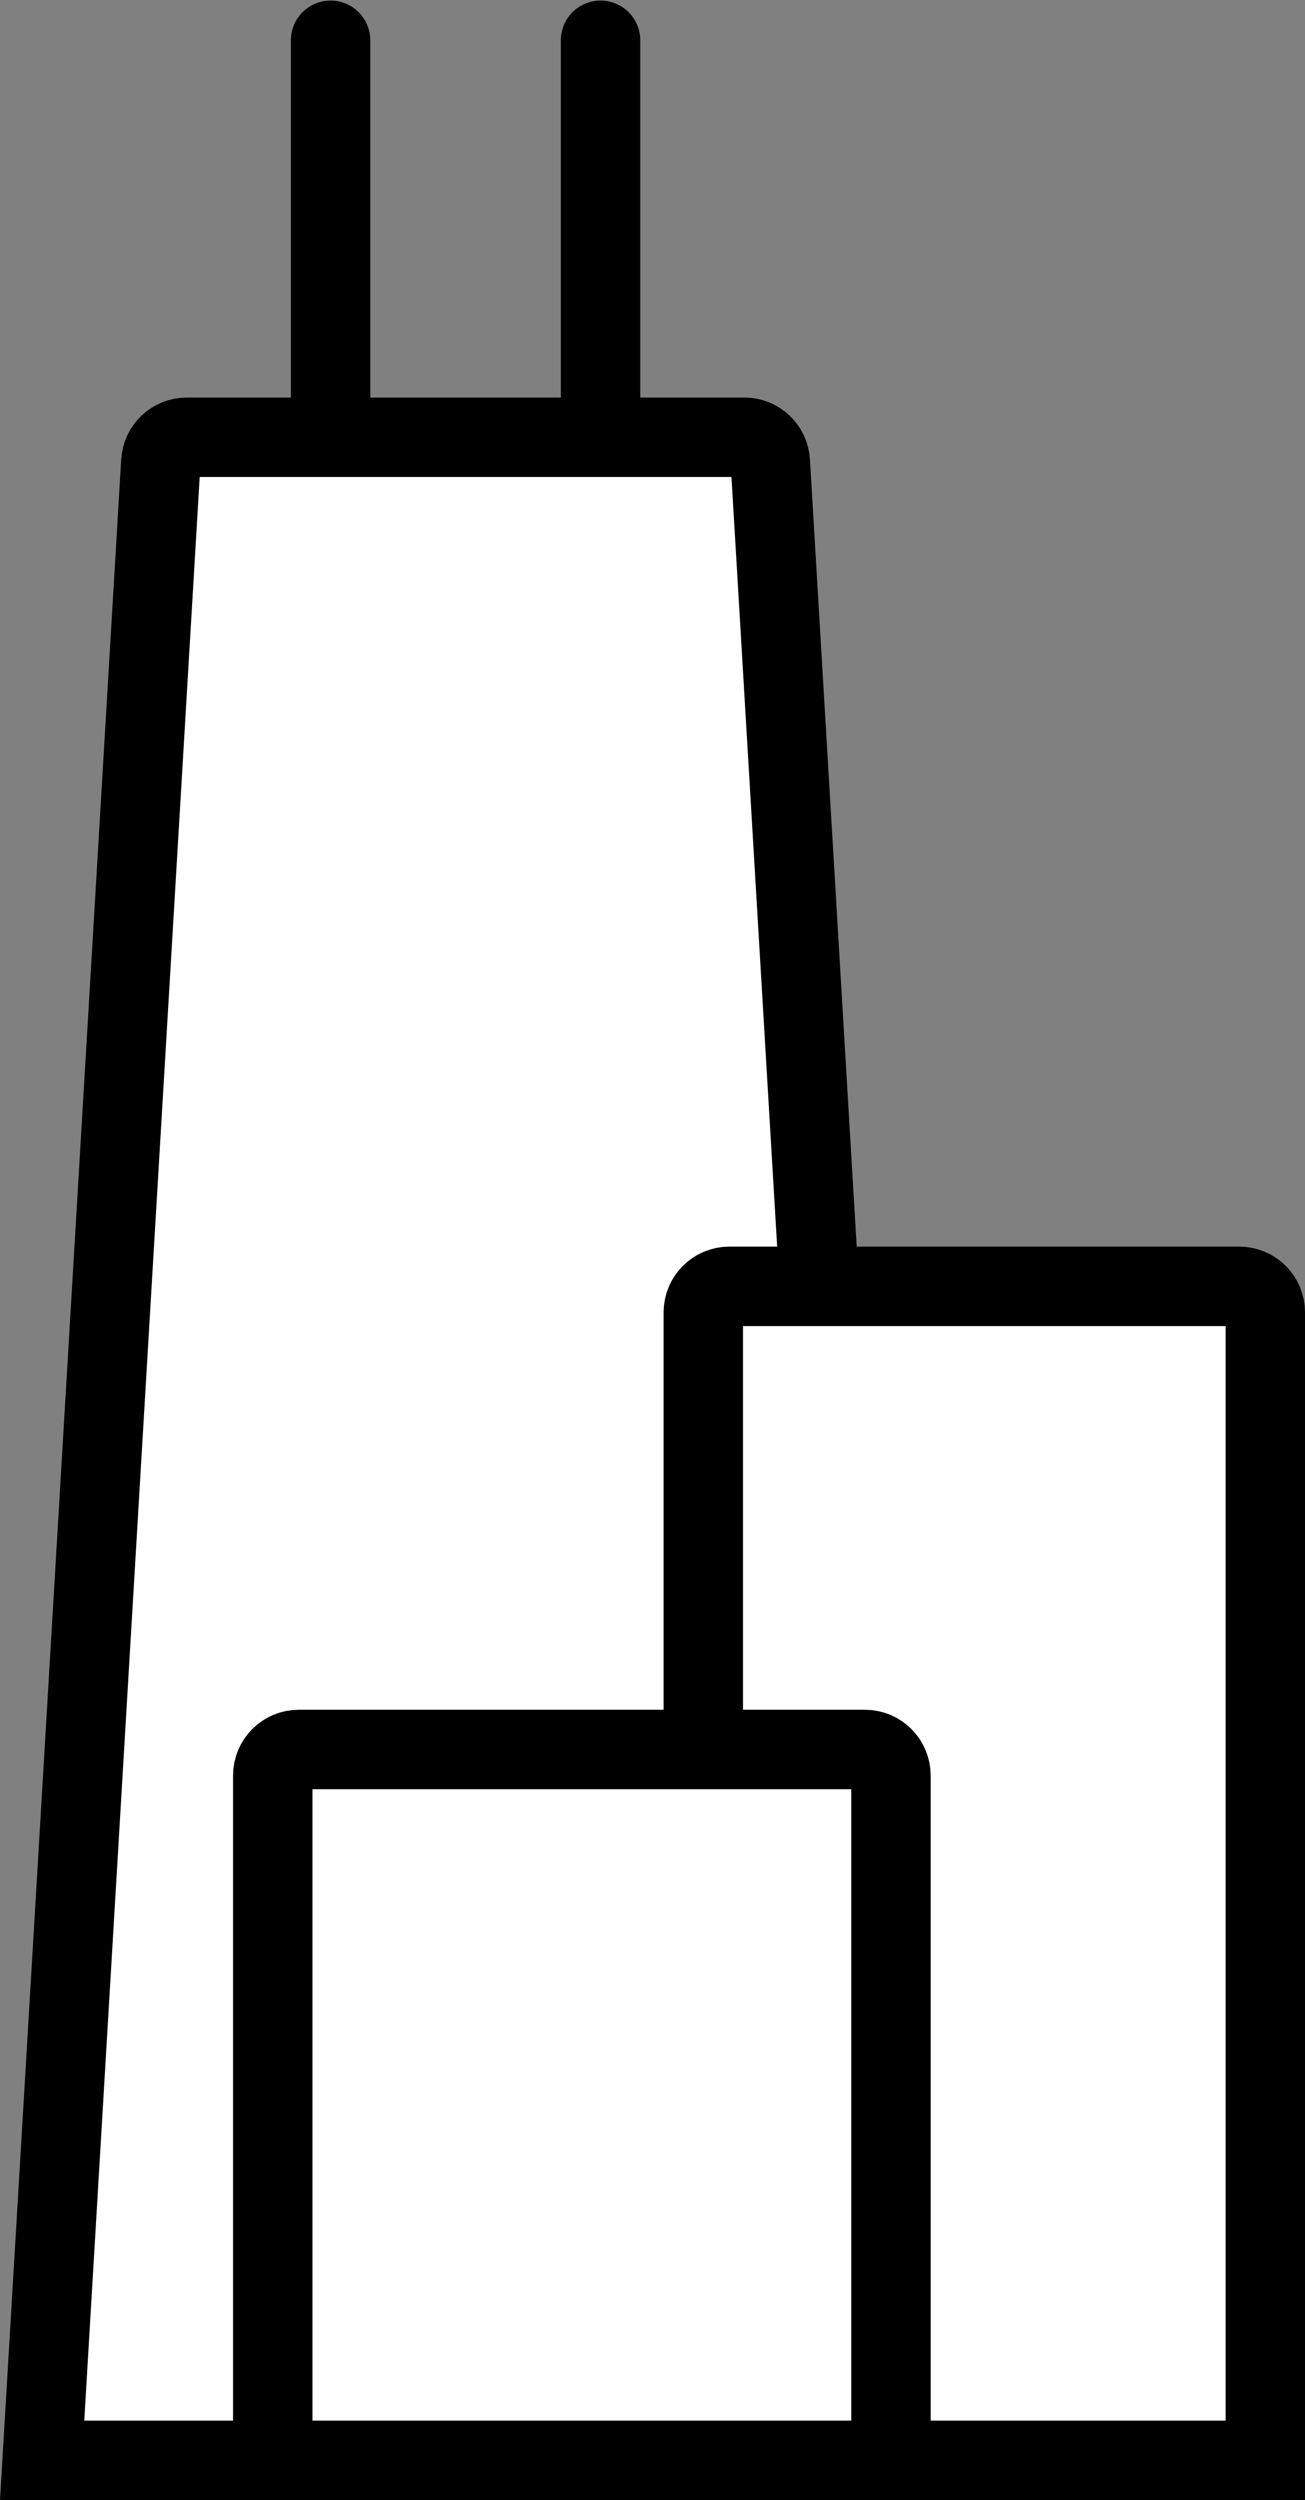 <?xml version="1.0" encoding="UTF-8" standalone="no"?>
<svg
   xmlns:dc="http://purl.org/dc/elements/1.1/"
   xmlns:cc="http://creativecommons.org/ns#"
   xmlns:rdf="http://www.w3.org/1999/02/22-rdf-syntax-ns#"
   xmlns:svg="http://www.w3.org/2000/svg"
   xmlns="http://www.w3.org/2000/svg"
   xmlns:sodipodi="http://sodipodi.sourceforge.net/DTD/sodipodi-0.dtd"
   xmlns:inkscape="http://www.inkscape.org/namespaces/inkscape"
   width="82.179"
   height="157.327"
   viewBox="0 0 82.179 157.327"
   version="1.1"
   id="svg22"
   sodipodi:docname="logo-buildings.svg"
   inkscape:version="0.92.2 2405546, 2018-03-11">
  <rect x="0" y="0" width="82.179" height="157.327" fill="#808080" stroke="none"/>
  <defs
     id="defs26" />
  <sodipodi:namedview
     pagecolor="#ffffff"
     bordercolor="#666666"
     borderopacity="1"
     objecttolerance="10"
     gridtolerance="10"
     guidetolerance="10"
     inkscape:pageopacity="0"
     inkscape:pageshadow="2"
     inkscape:window-width="1920"
     inkscape:window-height="1053"
     id="namedview24"
     showgrid="false"
     inkscape:snap-bbox="true"
     inkscape:bbox-paths="true"
     inkscape:bbox-nodes="true"
     inkscape:snap-bbox-edge-midpoints="true"
     inkscape:snap-bbox-midpoints="true"
     inkscape:object-paths="true"
     inkscape:snap-intersection-paths="true"
     inkscape:snap-midpoints="true"
     inkscape:snap-smooth-nodes="true"
     inkscape:snap-object-midpoints="true"
     inkscape:snap-center="true"
     fit-margin-top="0"
     fit-margin-left="0"
     fit-margin-right="0"
     fit-margin-bottom="0"
     inkscape:zoom="13.9375"
     inkscape:cx="3.8616266"
     inkscape:cy="7.7598891"
     inkscape:window-x="0"
     inkscape:window-y="0"
     inkscape:window-maximized="1"
     inkscape:current-layer="g1836" />
  <g
     id="Canvas"
     style="fill:none"
     transform="translate(-0.347,0.536)">
    <g
       id="g1836">
      <g
         id="rect1385"
         transform="translate(3,26.981)"
         style="stroke-width:5;stroke-miterlimit:4;stroke-dasharray:none">
        <path
           d="M 7.475,1.542 C 7.526,0.676 8.242,0 9.109,0 H 44.222 c 0.866,0 1.582,0.676 1.634,1.542 L 53.33,127.311 H 0 Z"
           id="path2"
           inkscape:connector-curvature="0"
           style="fill:#ffffff;stroke-width:5;stroke-miterlimit:4;stroke-dasharray:none" />
        <path
           d="M 53.33,127.311 45.856,1.542 C 45.804,0.676 45.088,0 44.222,0 H 9.109 C 8.242,0 7.526,0.676 7.475,1.542 L 0,127.311 Z"
           id="path4"
           inkscape:connector-curvature="0"
           style="stroke:#000000;stroke-width:5;stroke-miterlimit:4;stroke-dasharray:none" />
      </g>
      <g
         id="rect1387"
         transform="translate(44.636,80.413)"
         style="stroke-width:5;stroke-miterlimit:4;stroke-dasharray:none">
        <path
           d="M 33.754,0 H 1.637 C 0.733,0 0,0.734 0,1.639 V 73.879 H 35.391 V 1.639 C 35.391,0.734 34.658,0 33.754,0 Z"
           id="path7"
           inkscape:connector-curvature="0"
           style="fill:#ffffff;stroke-width:5;stroke-miterlimit:4;stroke-dasharray:none" />
        <path
           d="M 1.637,0 H 33.754 c 0.904,0 1.637,0.734 1.637,1.639 V 73.879 H 0 V 1.639 C 0,0.734 0.733,0 1.637,0 Z"
           id="path9"
           inkscape:connector-curvature="0"
           style="stroke:#000000;stroke-width:5;stroke-miterlimit:4;stroke-dasharray:none" />
      </g>
      <g
         id="rect1383"
         transform="translate(17.523,109.558)"
         style="stroke-width:5;stroke-miterlimit:4;stroke-dasharray:none">
        <path
           d="M 37.293,0 H 1.637 C 0.733,0 0,0.734 0,1.639 V 43.095 c 0,0.905 0.733,1.639 1.637,1.639 H 37.293 c 0.904,0 1.637,-0.734 1.637,-1.639 V 1.639 C 38.93,0.734 38.197,0 37.293,0 Z"
           id="path12"
           inkscape:connector-curvature="0"
           style="fill:#ffffff;stroke-width:5;stroke-miterlimit:4;stroke-dasharray:none" />
        <path
           d="M 1.637,0 H 37.293 C 38.197,0 38.93,0.734 38.93,1.639 V 43.095 c 0,0.905 -0.733,1.639 -1.637,1.639 H 1.637 C 0.733,44.734 0,44 0,43.095 V 1.639 C 0,0.734 0.733,0 1.637,0 Z"
           id="path14"
           inkscape:connector-curvature="0"
           style="stroke:#000000;stroke-width:5;stroke-miterlimit:4;stroke-dasharray:none" />
      </g>
      <g
         id="g1396"
         transform="translate(-1.835)"
         style="stroke-width:5;stroke-miterlimit:4;stroke-dasharray:none">
        <line
           id="Line"
           x1="2"
           y1="-2"
           x2="25"
           y2="-2"
           transform="rotate(90,19,19)"
           stroke-miterlimit="16"
           style="stroke:#000000;stroke-width:5;stroke-linecap:round;stroke-miterlimit:4;stroke-dasharray:none" />
        <line
           id="Line_2"
           x1="2"
           y1="-2"
           x2="25"
           y2="-2"
           transform="rotate(90,10.5,10.5)"
           style="stroke:#000000;stroke-width:5;stroke-linecap:round;stroke-miterlimit:4;stroke-dasharray:none" />
      </g>
    </g>
  </g>
</svg>
